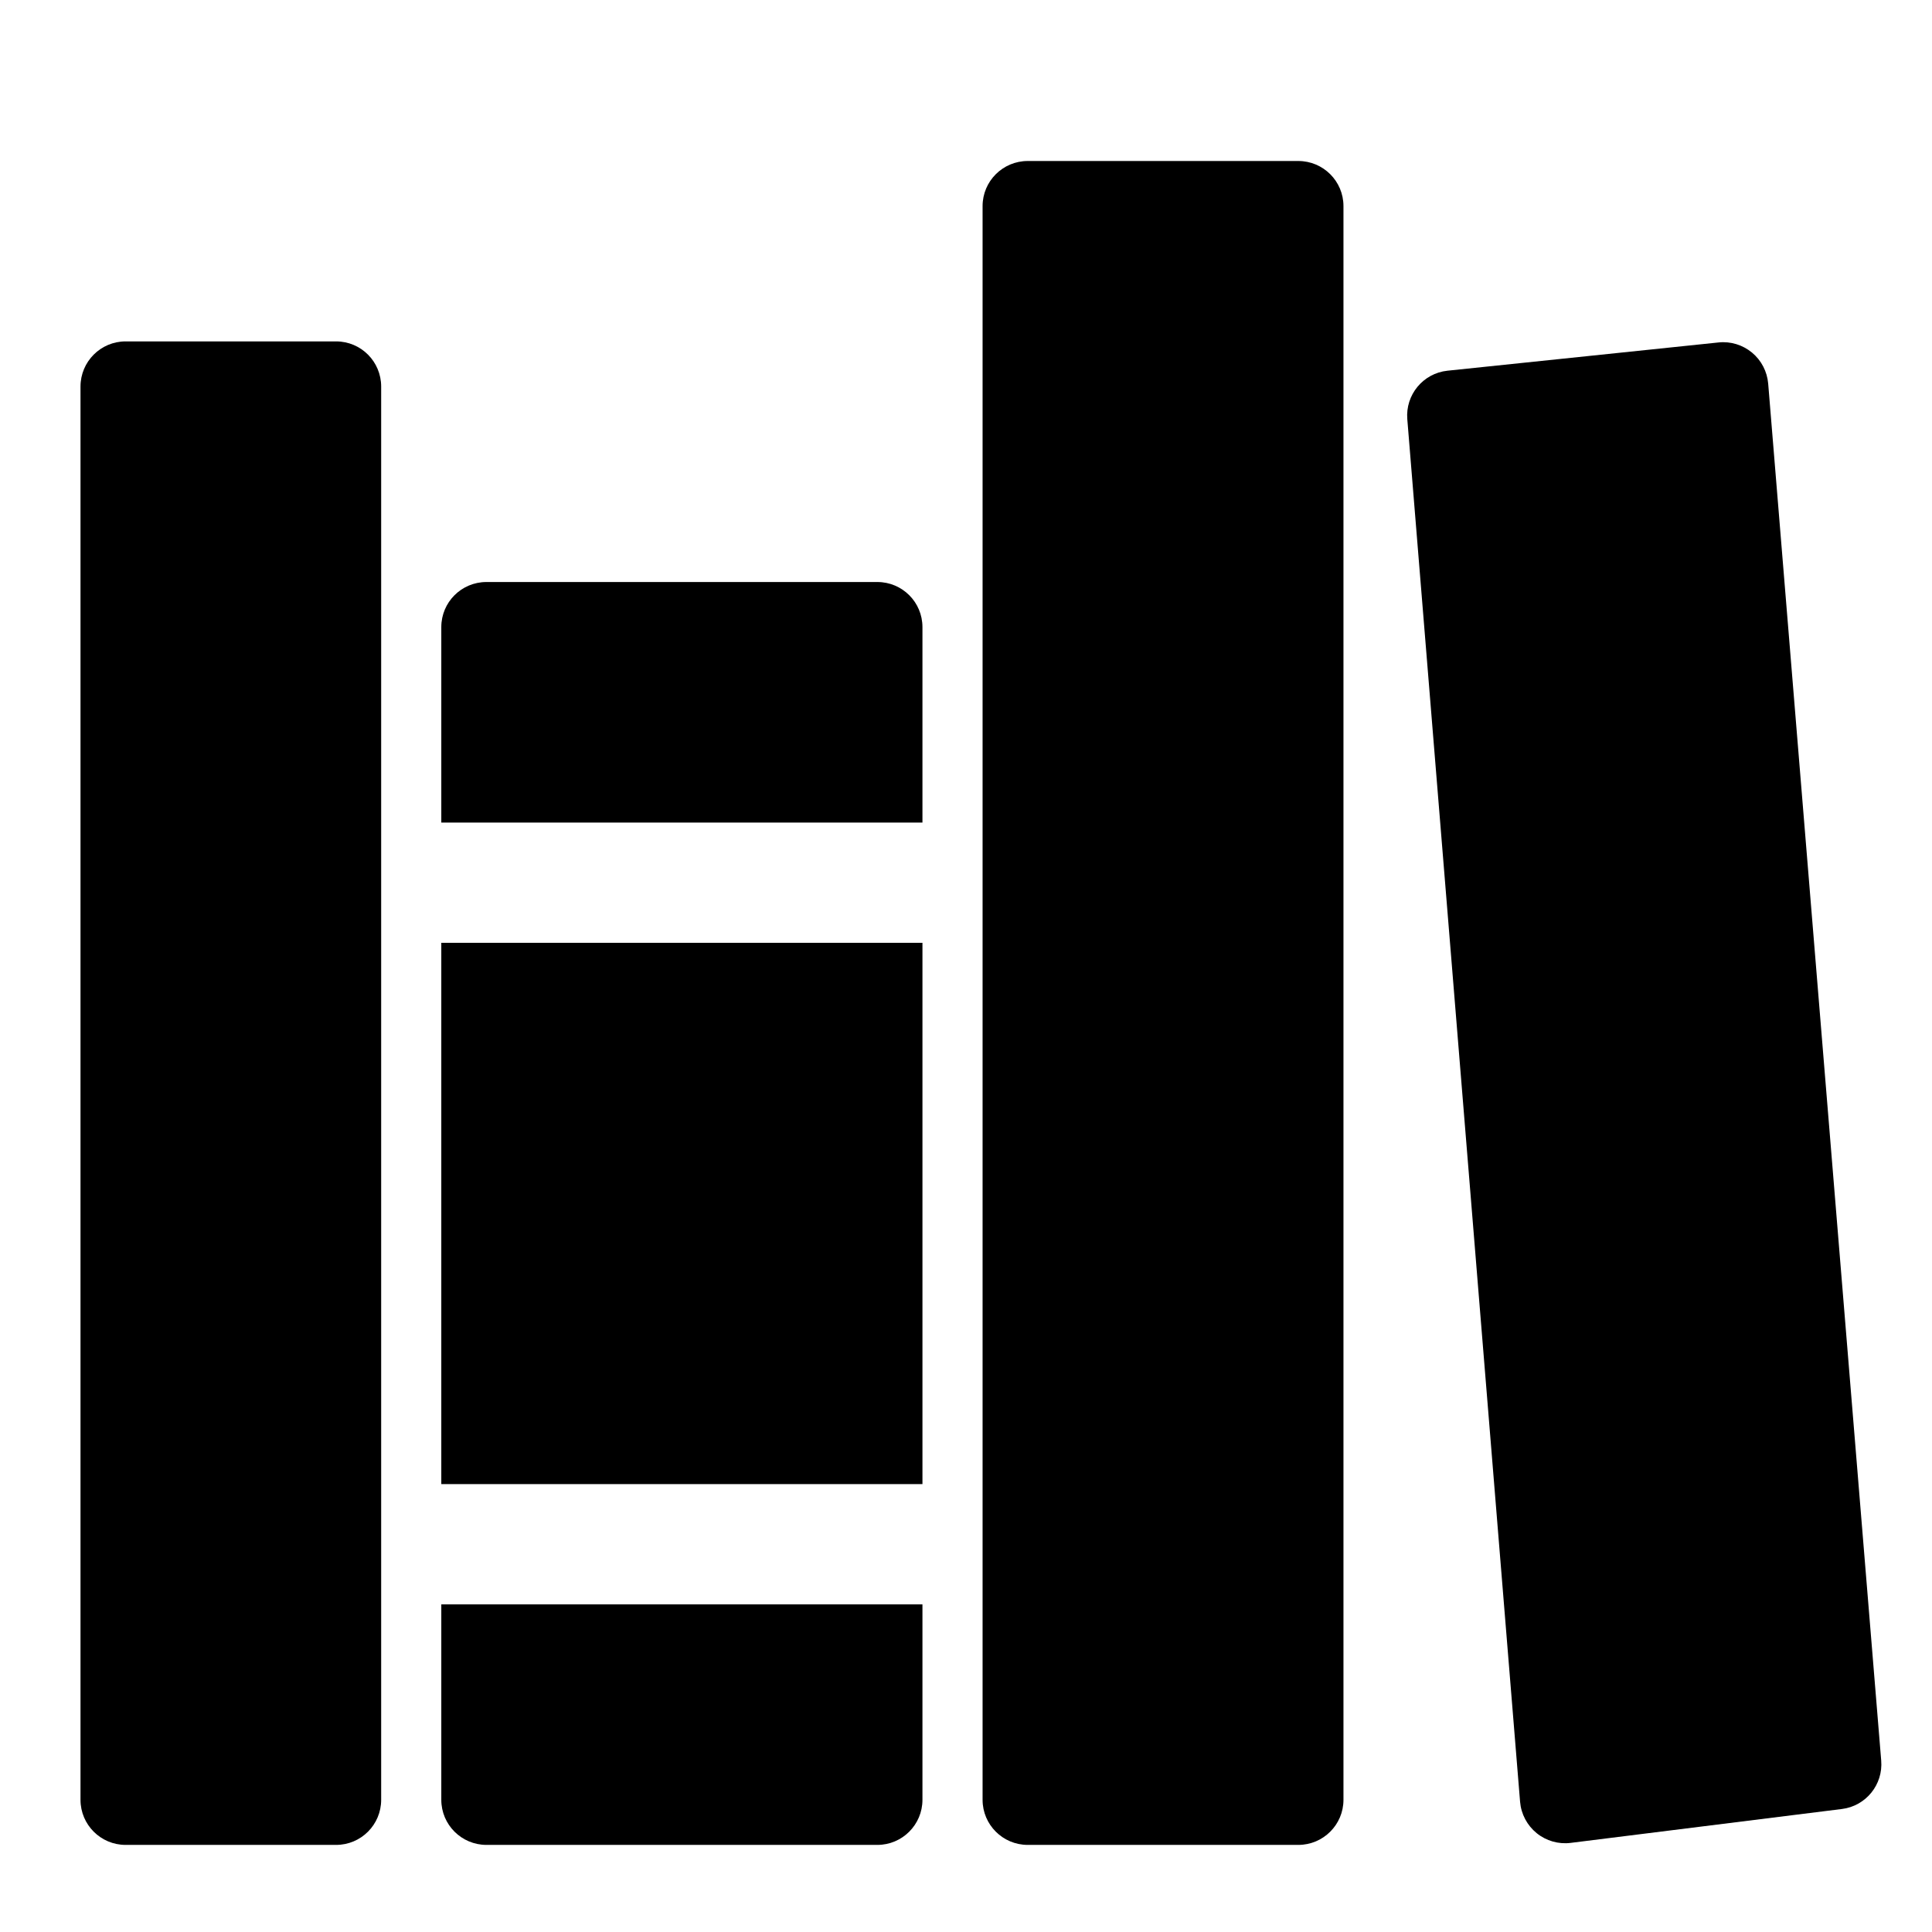 <?xml version="1.0" encoding="UTF-8"?>
<svg width="24px" height="24px" viewBox="0 0 24 24" version="1.1" xmlns="http://www.w3.org/2000/svg" xmlns:xlink="http://www.w3.org/1999/xlink">
    <title>99. Icons/Sharp/library</title>
    <defs>
        <filter id="filter-1">
            <feColorMatrix in="SourceGraphic" type="matrix" values="0 0 0 0 1 0 0 0 0 0.388 0 0 0 0 0 0 0 0 1 0"></feColorMatrix>
        </filter>
    </defs>
    <g id="99.-Icons/Sharp/library" stroke="none" stroke-width="1" fill="none" fill-rule="evenodd">
        <g filter="url(#filter-1)" id="library-sharp">
            <g transform="translate(1, 2)">
                <path d="M3.175,20.918 L0.56,20.918 C0.251,20.918 0,20.667 0,20.358 L0,2.802 C0,2.492 0.251,2.241 0.56,2.241 L3.175,2.241 C3.485,2.241 3.735,2.492 3.735,2.802 L3.735,20.358 C3.735,20.667 3.485,20.918 3.175,20.918 Z" id="Path" fill="#000000" fill-rule="nonzero"></path>
                <path d="M10.459,8.218 L10.459,5.79 C10.459,5.48 10.208,5.23 9.899,5.23 L5.043,5.23 C4.733,5.23 4.482,5.48 4.482,5.79 L4.482,8.218 L10.459,8.218 Z" id="Path" fill="#000000" fill-rule="nonzero"></path>
                <path d="M4.482,17.93 L4.482,20.358 C4.482,20.667 4.733,20.918 5.043,20.918 L9.899,20.918 C10.208,20.918 10.459,20.667 10.459,20.358 L10.459,17.93 L4.482,17.93 Z" id="Path" fill="#000000" fill-rule="nonzero"></path>
                <rect id="Rectangle" fill="#000000" fill-rule="nonzero" x="4.482" y="9.712" width="5.977" height="6.724"></rect>
                <path d="M15.128,20.918 L11.767,20.918 C11.457,20.918 11.206,20.667 11.206,20.358 L11.206,0.56 C11.206,0.251 11.457,0 11.767,0 L15.128,0 C15.438,0 15.689,0.251 15.689,0.56 L15.689,20.358 C15.689,20.667 15.438,20.918 15.128,20.918 Z" id="Path" fill="#000000" fill-rule="nonzero"></path>
                <path d="M16.482,3.208 L17.883,20.383 C17.896,20.535 17.97,20.675 18.089,20.772 C18.207,20.868 18.36,20.912 18.511,20.893 L21.881,20.472 C22.179,20.435 22.394,20.169 22.369,19.87 L20.965,2.765 C20.952,2.615 20.88,2.476 20.764,2.38 C20.648,2.284 20.498,2.238 20.349,2.254 L16.981,2.605 C16.678,2.637 16.457,2.905 16.482,3.208 Z" id="Path" fill="#000000" fill-rule="nonzero"></path>
            </g>
        </g>
    </g>
</svg>